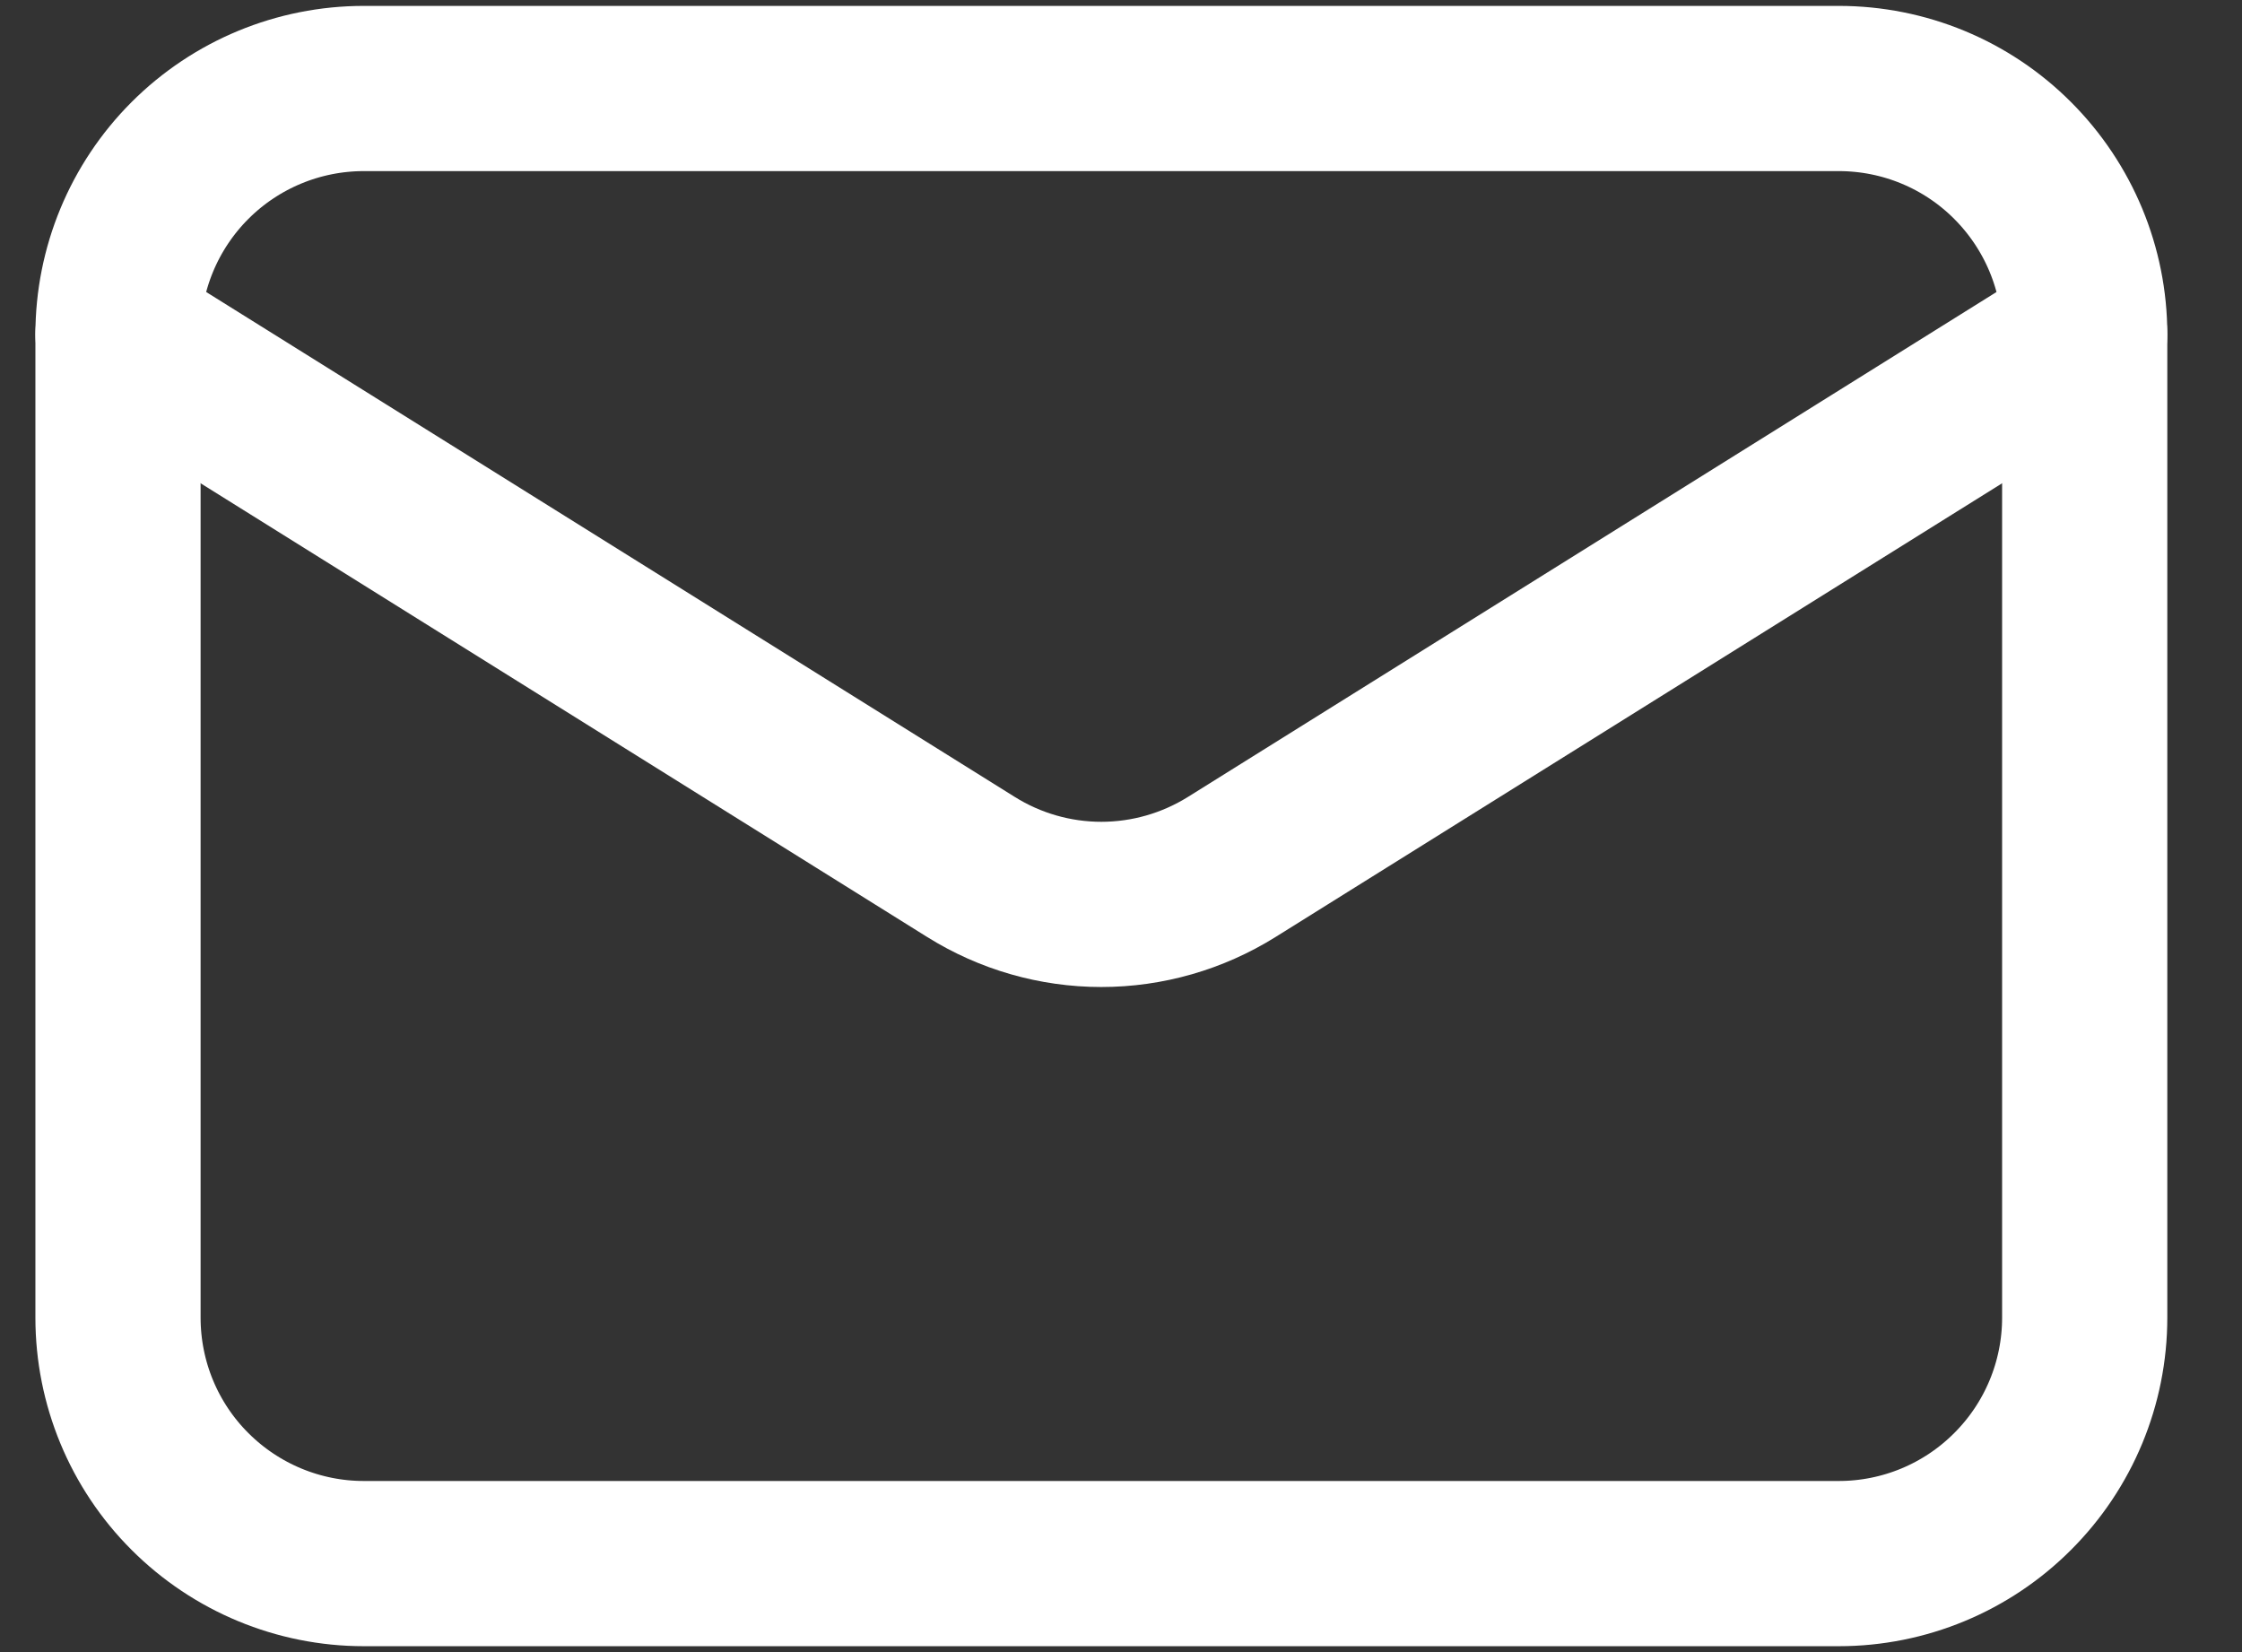 <svg width="19" height="14" viewBox="0 0 19 14" fill="none" xmlns="http://www.w3.org/2000/svg">
<rect x="0" y="0" width="19" height="14" fill="#333333" stroke="none"/>
<path d="M17.667 2.833V11.166C17.667 11.719 17.447 12.249 17.056 12.639C16.666 13.03 16.136 13.25 15.583 13.25H3.083C2.531 13.25 2.001 13.03 1.61 12.639C1.219 12.249 1 11.719 1 11.166V2.833" stroke="white" stroke-width="1.4" stroke-linecap="round" stroke-linejoin="round"/>
<path d="M17.667 2.833C17.667 2.281 17.447 1.751 17.056 1.36C16.666 0.969 16.136 0.75 15.583 0.75H3.083C2.531 0.75 2.001 0.969 1.61 1.36C1.219 1.751 1 2.281 1 2.833L8.229 7.347C8.56 7.554 8.943 7.664 9.333 7.664C9.724 7.664 10.106 7.554 10.438 7.347L17.667 2.833Z" stroke="white" stroke-width="1.4" stroke-linecap="round" stroke-linejoin="round"/>
</svg>
